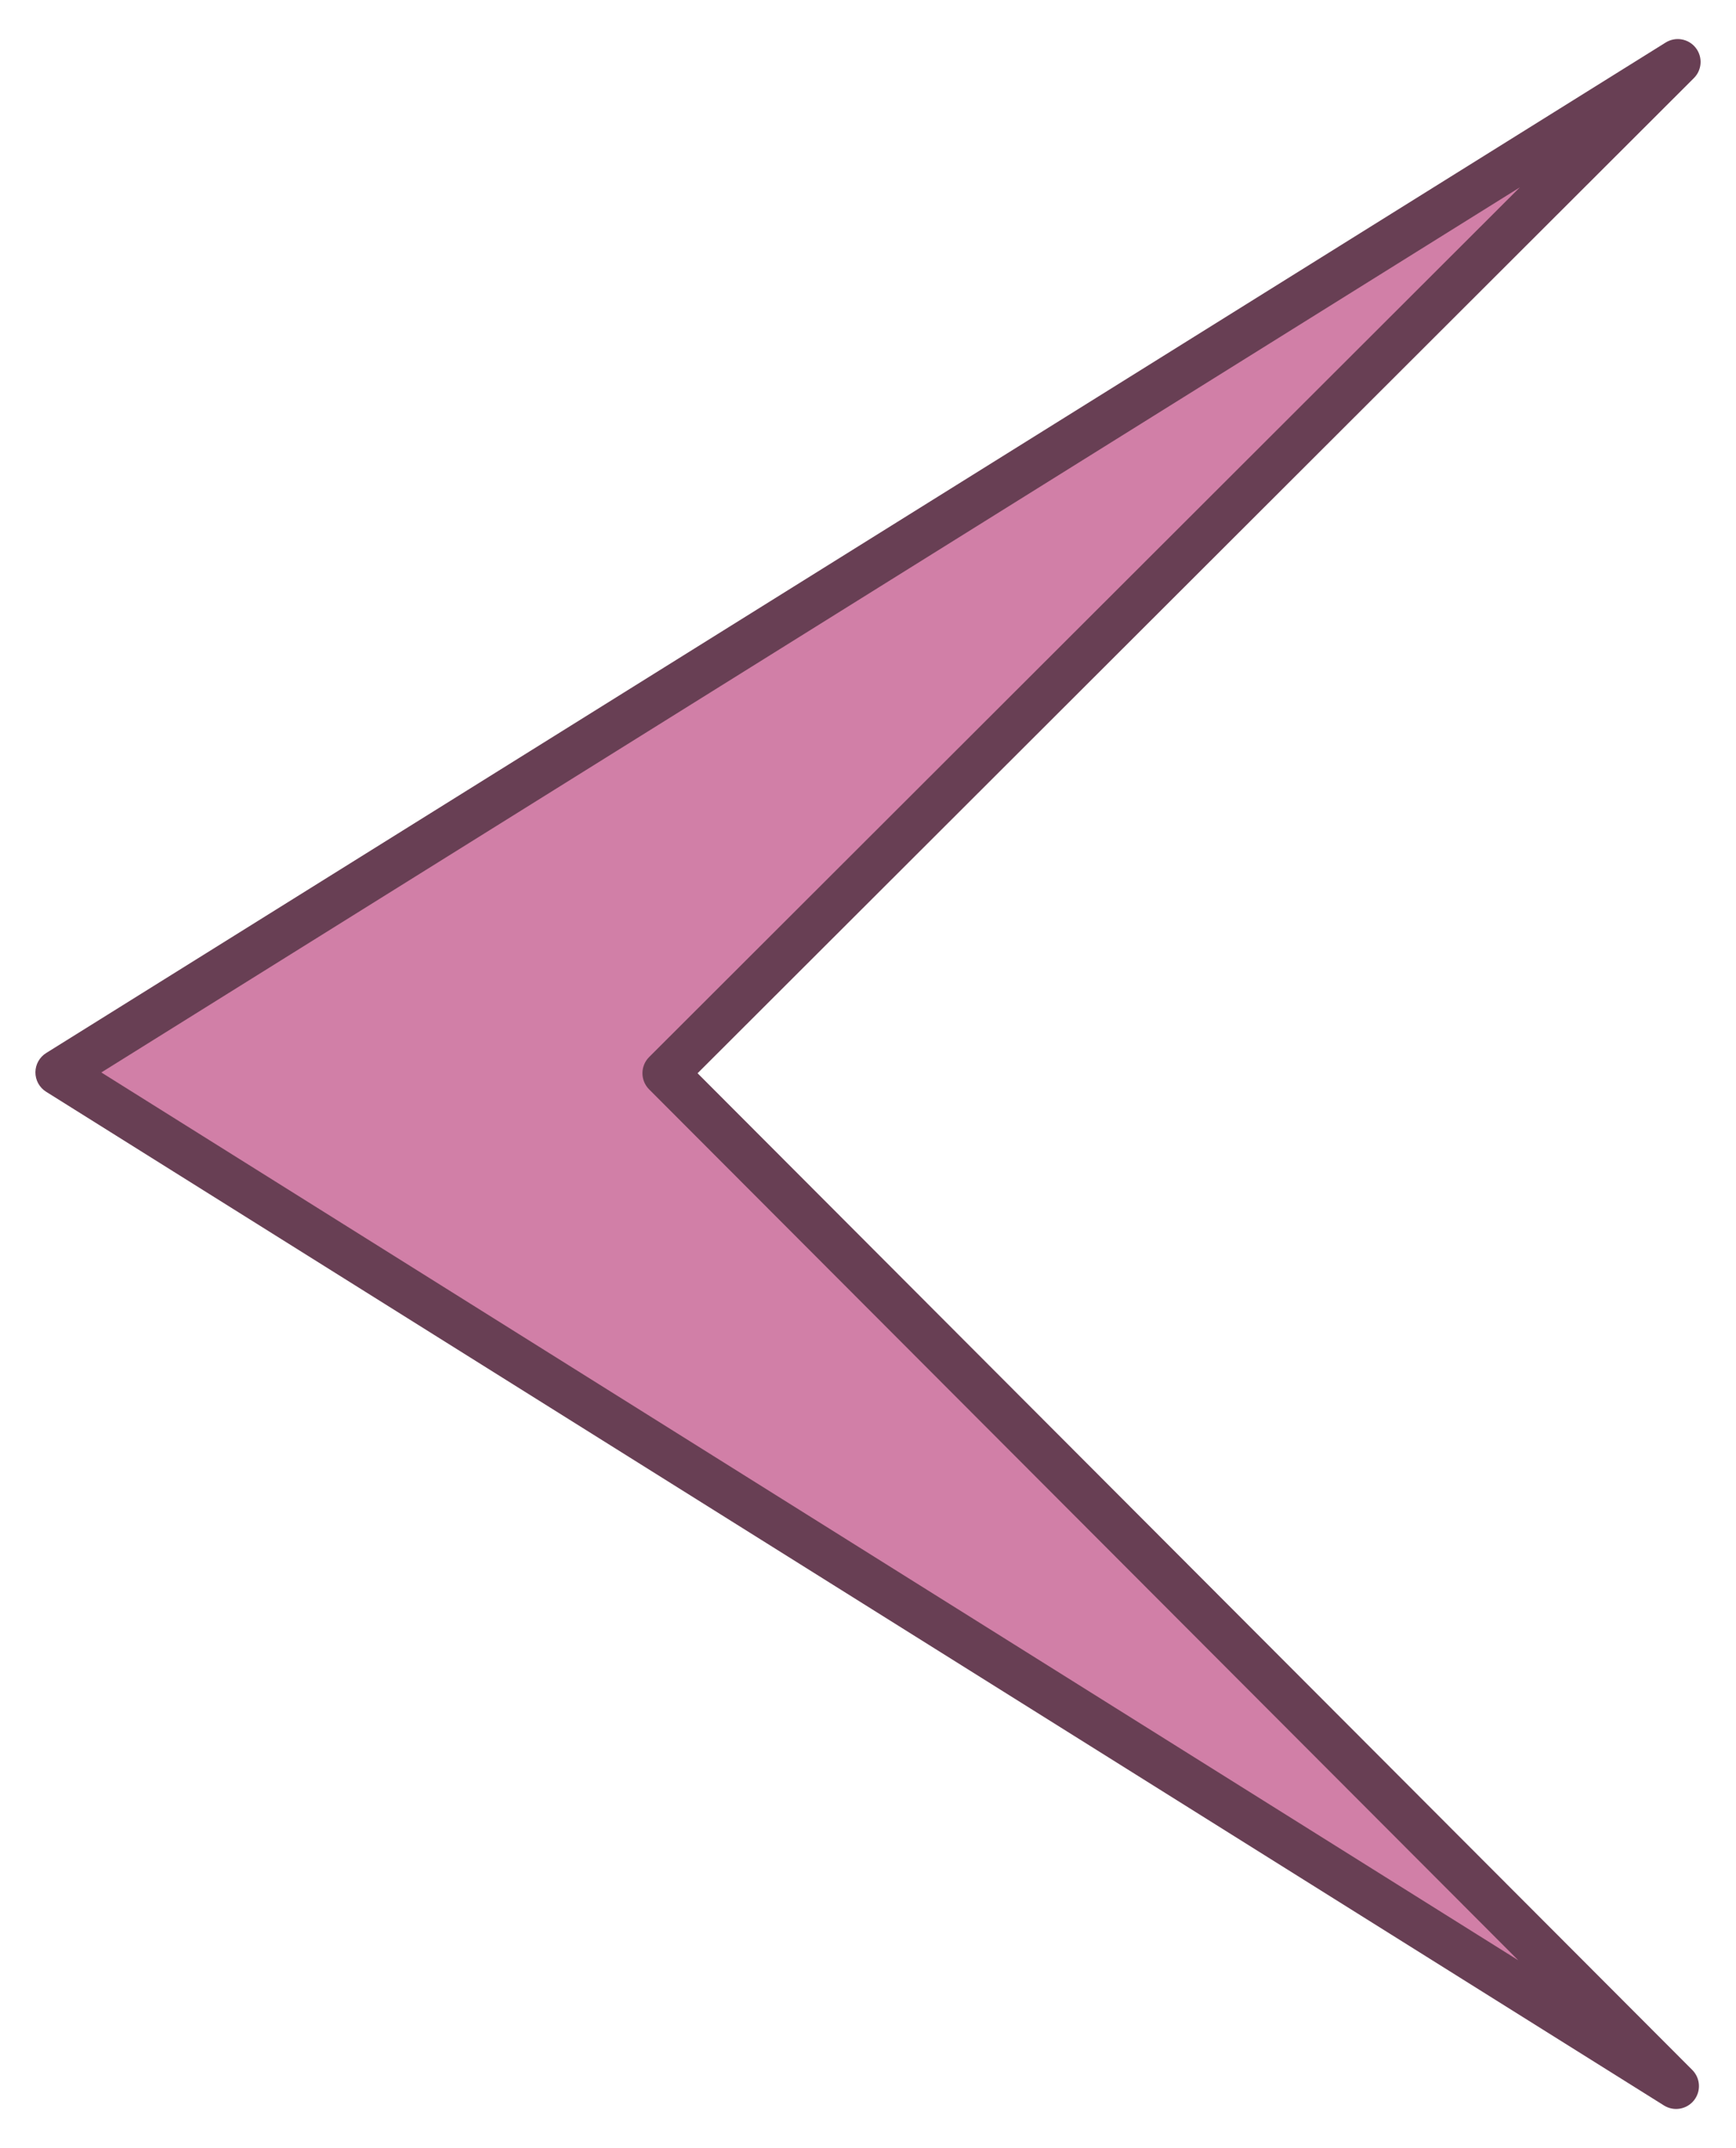 <?xml version="1.0" encoding="UTF-8" standalone="no"?>
<!-- Created with Inkscape (http://www.inkscape.org/) -->
<svg
   xmlns:dc="http://purl.org/dc/elements/1.1/"
   xmlns:cc="http://creativecommons.org/ns#"
   xmlns:rdf="http://www.w3.org/1999/02/22-rdf-syntax-ns#"
   xmlns:svg="http://www.w3.org/2000/svg"
   xmlns="http://www.w3.org/2000/svg"
   xmlns:sodipodi="http://sodipodi.sourceforge.net/DTD/sodipodi-0.dtd"
   xmlns:inkscape="http://www.inkscape.org/namespaces/inkscape"
   inkscape:export-ydpi="72.000000"
   inkscape:export-xdpi="72.000000"
   inkscape:export-filename="/datas/Projs/Cliparts Stocker/arki_arrow_left.png"
   sodipodi:docname="arki_arrow_left.svg"
   sodipodi:docbase="/datas/Projs/Cliparts Stocker"
   inkscape:version="0.46"
   sodipodi:version="0.32"
   id="svg13251"
   height="94"
   width="76"
   inkscape:output_extension="org.inkscape.output.svg.inkscape"
   version="1.0">
  <defs
     id="defs3">
    <inkscape:perspective
       sodipodi:type="inkscape:persp3d"
       inkscape:vp_x="0 : 56.25 : 1"
       inkscape:vp_y="0 : 1000 : 0"
       inkscape:vp_z="112.5 : 56.25 : 1"
       inkscape:persp3d-origin="56.25 : 37.5 : 1"
       id="perspective12" />
  </defs>
  <sodipodi:namedview
     showguides="false"
     inkscape:window-y="154"
     inkscape:window-x="154"
     inkscape:window-height="695"
     inkscape:window-width="1024"
     inkscape:current-layer="layer1"
     inkscape:document-units="px"
     inkscape:cy="47"
     inkscape:cx="38"
     inkscape:zoom="5.3085106"
     inkscape:pageshadow="2"
     inkscape:pageopacity="0.0"
     borderopacity="1.0"
     bordercolor="#666666"
     pagecolor="#ffffff"
     id="base"
     showgrid="false" />
  <g
     id="layer1"
     inkscape:groupmode="layer"
     inkscape:label="Layer 1">
    <g
       id="g3160"
       transform="translate(-18.249,-9.25)">
      <g
         style="fill:#d17fa7;fill-opacity:1;stroke:none;stroke-opacity:1"
         id="g2382"
         transform="matrix(0,-3.543307e-2,3.543307e-2,0,-344.294,325.432)">
        <path
           d="M 7601,11063 L 6350,12312 L 7602,10313 L 8850,12314 L 7601,11063 z"
           id="path2384"
           sodipodi:nodetypes="ccccc"
           style="stroke:none;stroke-width:56.444;stroke-linecap:round;stroke-linejoin:round;stroke-miterlimit:4" />
      </g>
      <g
         style="fill:#d17fa7;fill-opacity:1;stroke:#683f54;stroke-opacity:1"
         id="g2604"
         transform="matrix(0,-3.543307e-2,3.543307e-2,0,-344.622,325.541)">
        <path
           id="path2606"
           d="M 7602.375,10284.781 C 7592.523,10284.657 7583.32,10289.679 7578.094,10298.031 L 6326.094,12297.031 C 6318.547,12309.189 6321.294,12325.071 6332.485,12333.989 C 6343.676,12342.907 6359.771,12342.039 6369.938,12331.969 L 7600.969,11102.906 L 8830.031,12333.938 C 8840.178,12344.052 8856.294,12344.959 8867.512,12336.048 C 8878.731,12327.137 8881.493,12311.235 8873.938,12299.062 L 7625.938,10298.062 C 7620.854,10289.915 7611.977,10284.911 7602.375,10284.781 L 7602.375,10284.781 z M 7601.938,10366.219 L 8695.031,12118.844 L 7620.969,11043.062 C 7609.956,11032.037 7592.092,11032.024 7581.062,11043.031 L 6505.469,12116.906 L 7601.938,10366.219 z"
           style="fill:#683f54;fill-opacity:1;stroke:none;stroke-width:56.444;stroke-linecap:round;stroke-linejoin:round;stroke-miterlimit:4;stroke-opacity:1" />
      </g>
    </g>
  </g>
</svg>

